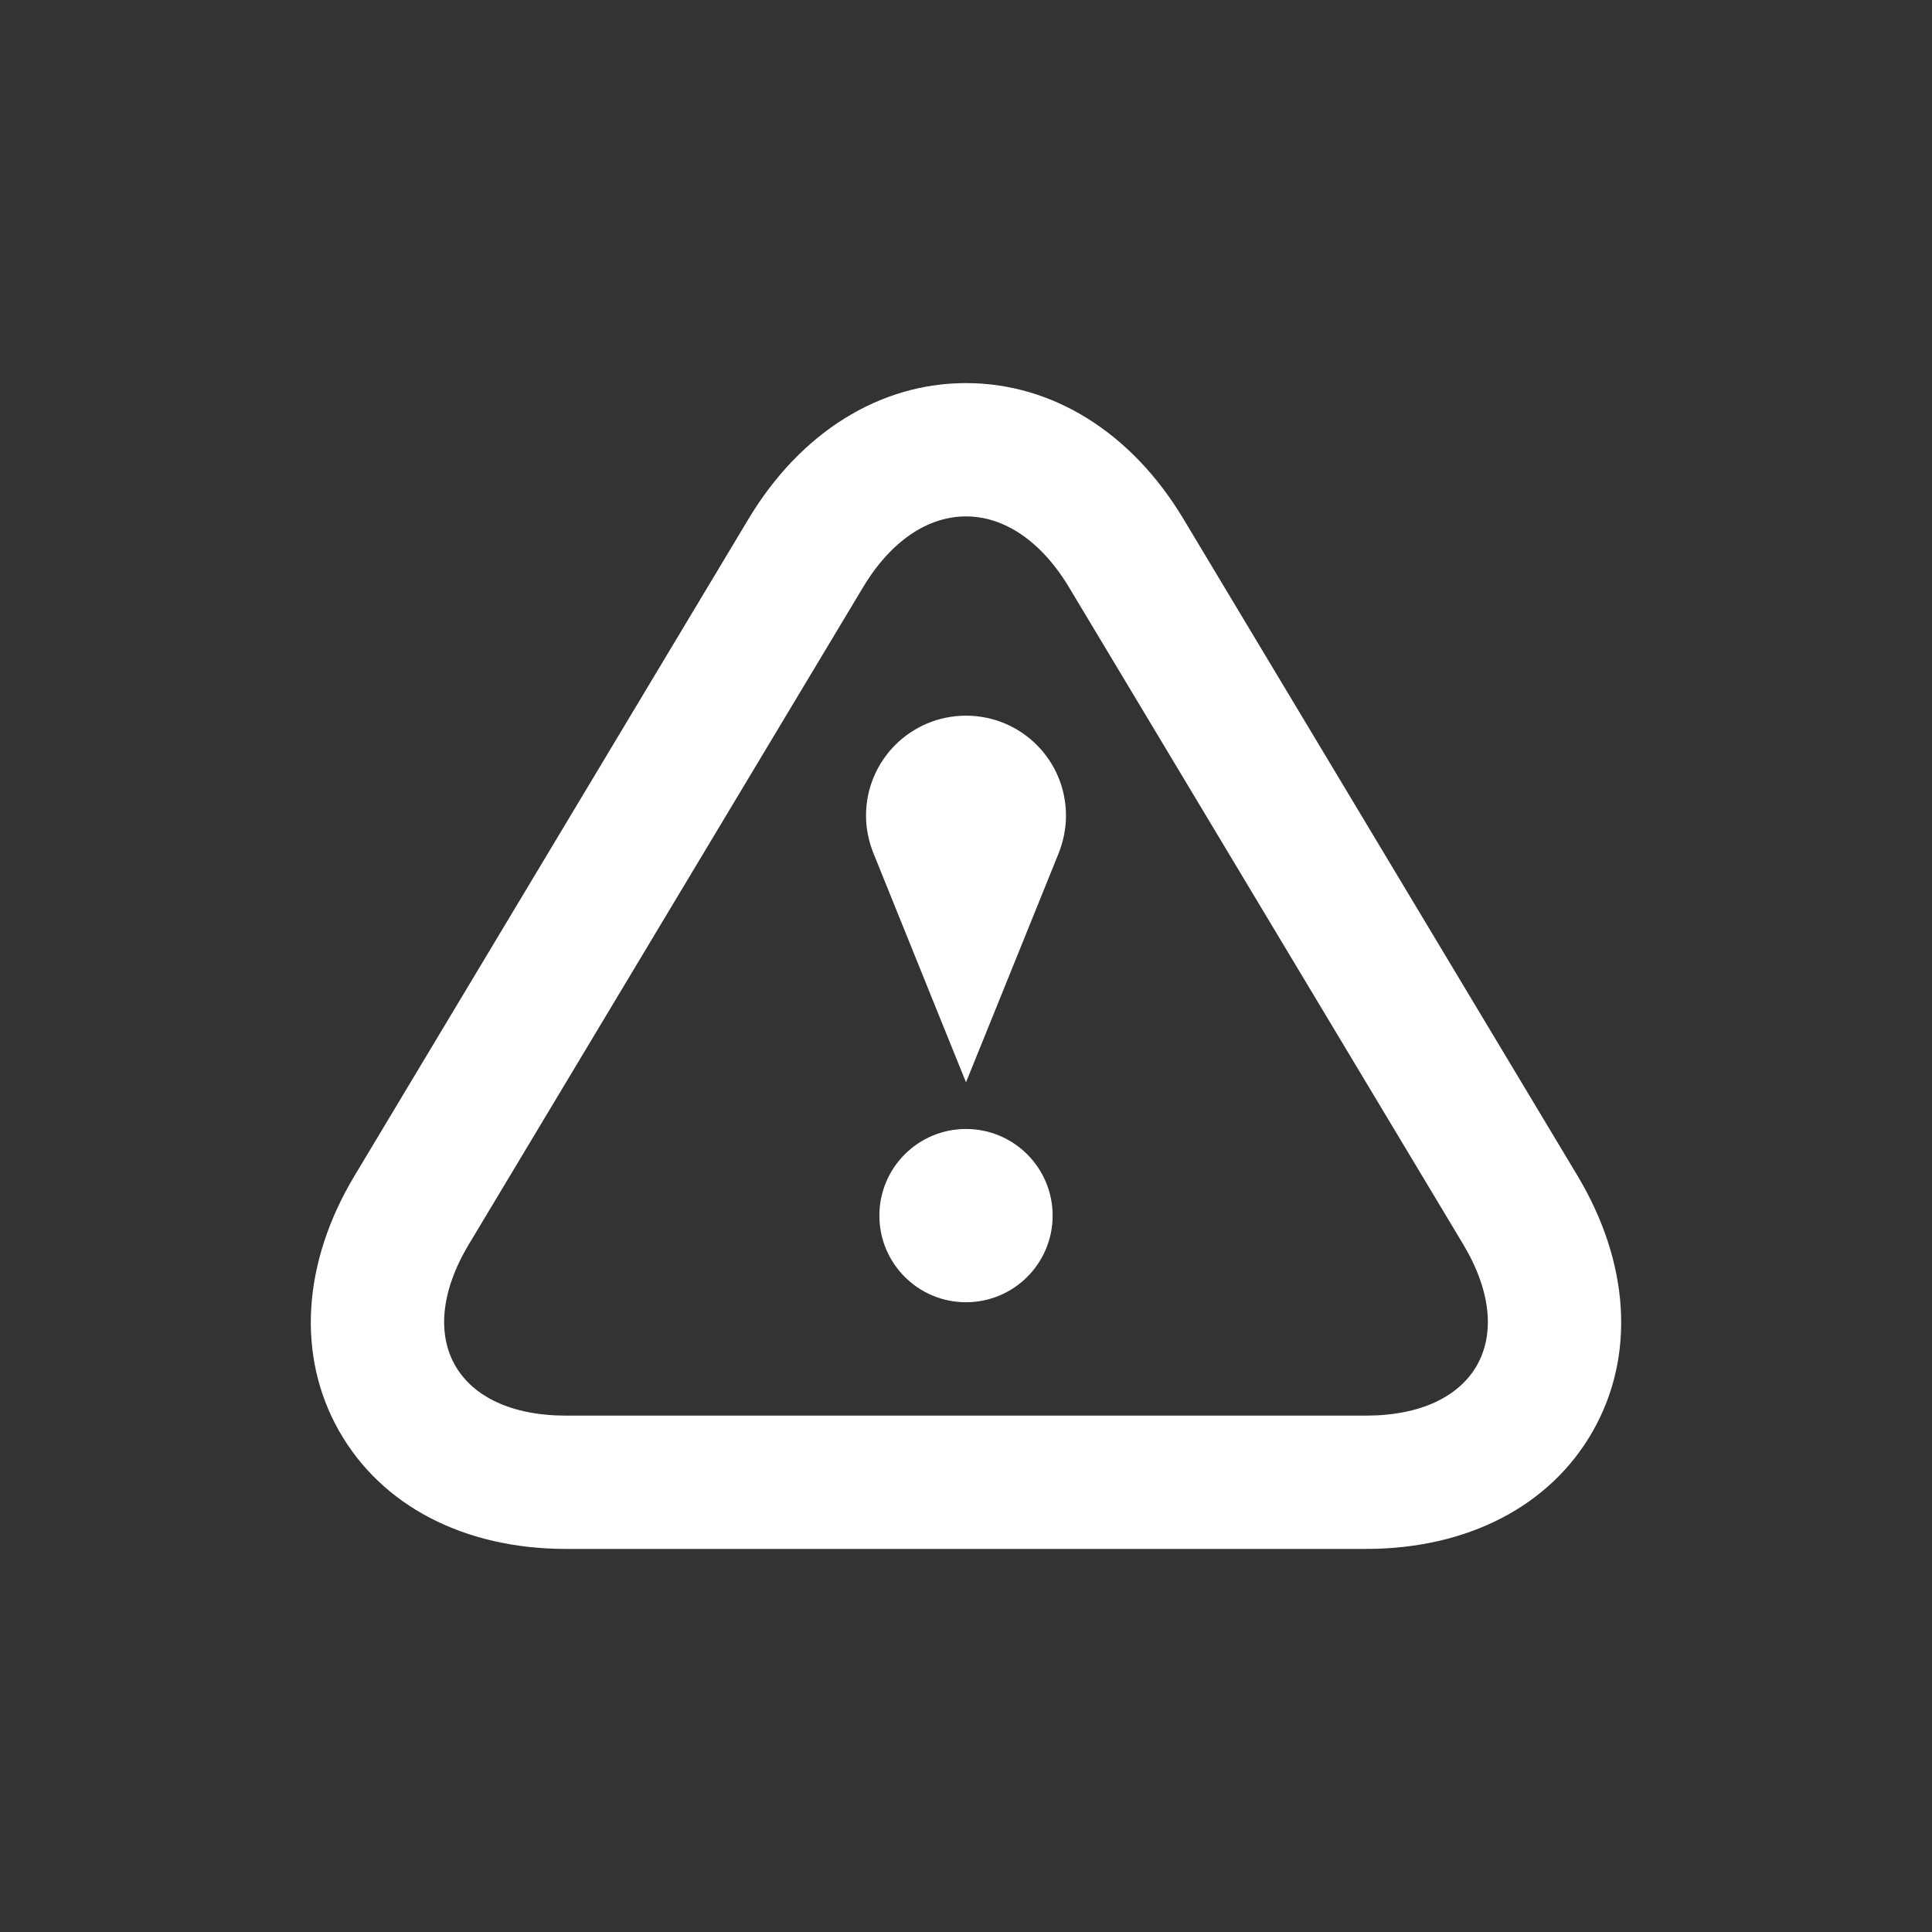 <?xml version="1.0" encoding="utf-8"?>
<!-- Generator: Adobe Illustrator 15.1.0, SVG Export Plug-In . SVG Version: 6.00 Build 0)  -->
<!DOCTYPE svg PUBLIC "-//W3C//DTD SVG 1.1//EN" "http://www.w3.org/Graphics/SVG/1.1/DTD/svg11.dtd">
<svg version="1.1" id="Layer_3" xmlns="http://www.w3.org/2000/svg" xmlns:xlink="http://www.w3.org/1999/xlink" x="0px" y="0px"
	 width="100px" height="100px" viewBox="0 0 100 100" enable-background="new 0 0 100 100" xml:space="preserve">
<rect x="0" y="0" width="100" height="100" fill="#333333" stroke="none"/>
<g>
	<g>
		<path fill="#FFFFFF" d="M50,26.729c1.933,0,3.86,1.224,5.33,3.666l20.398,33.998c2.931,4.883,0.667,8.879-5.027,8.879H29.299
			c-5.693,0-7.961-4-5.024-8.879l20.398-33.998C46.139,27.953,48.065,26.729,50,26.729 M50,19.829
			c-4.471,0-8.563,2.554-11.244,7.009L18.358,60.844c-2.712,4.516-3.009,9.334-0.812,13.215c2.198,3.883,6.484,6.113,11.753,6.113
			h41.402c5.27,0,9.556-2.23,11.753-6.113c2.196-3.881,1.9-8.695-0.809-13.215L61.247,26.847C58.564,22.382,54.474,19.829,50,19.829
			z"/>
	</g>
	<g>
		<circle fill="#FFFFFF" cx="50" cy="62.92" r="4.484"/>
	</g>
	<g>
		<path fill="#FFFFFF" d="M55.175,42.218c0-2.864-2.312-5.175-5.174-5.175c-2.86,0-5.176,2.312-5.176,5.175
			c0,0.688,0.142,1.341,0.383,1.941C47.12,48.903,50,56.02,50,56.02s2.883-7.116,4.797-11.86
			C55.033,43.56,55.175,42.906,55.175,42.218z"/>
	</g>
</g>
</svg>
